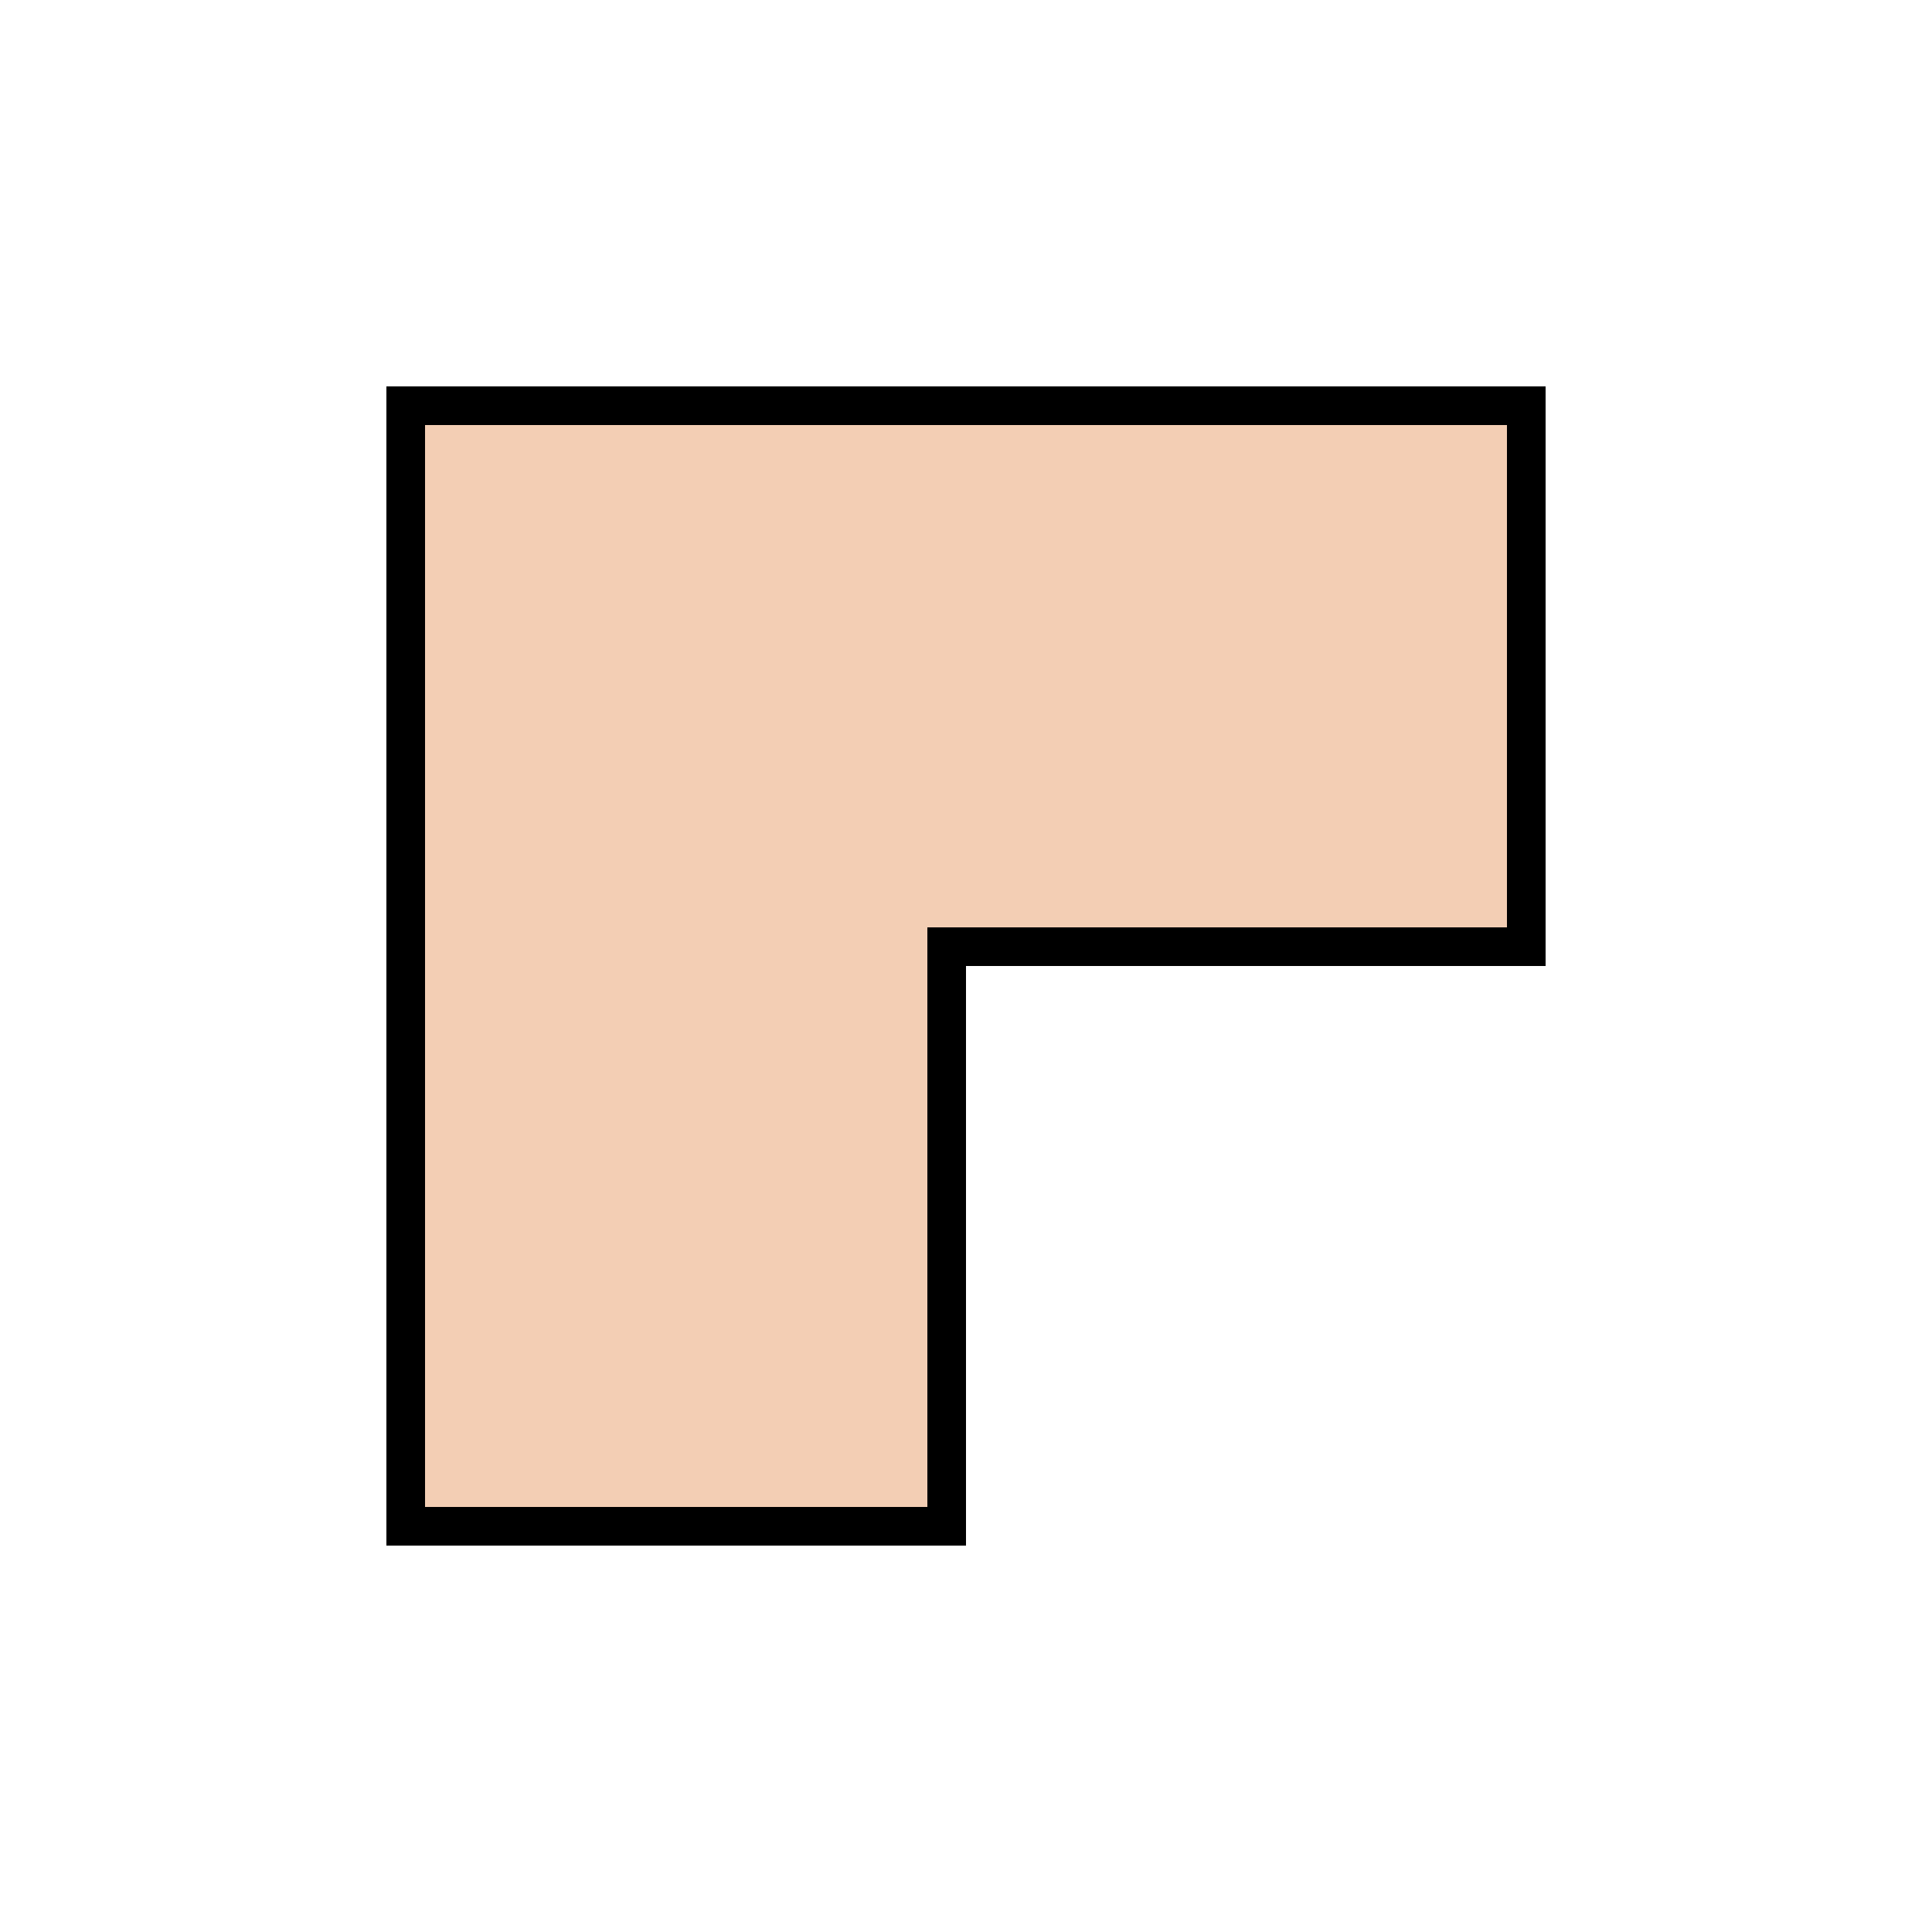 <svg width="200" height="200" viewBox="0 0 200 200" fill="none" xmlns="http://www.w3.org/2000/svg">
<path d="M100 98H98V100V158H42V42H158V98H100Z" fill="#F3CEB4" stroke="black" stroke-width="4"/>
</svg>

